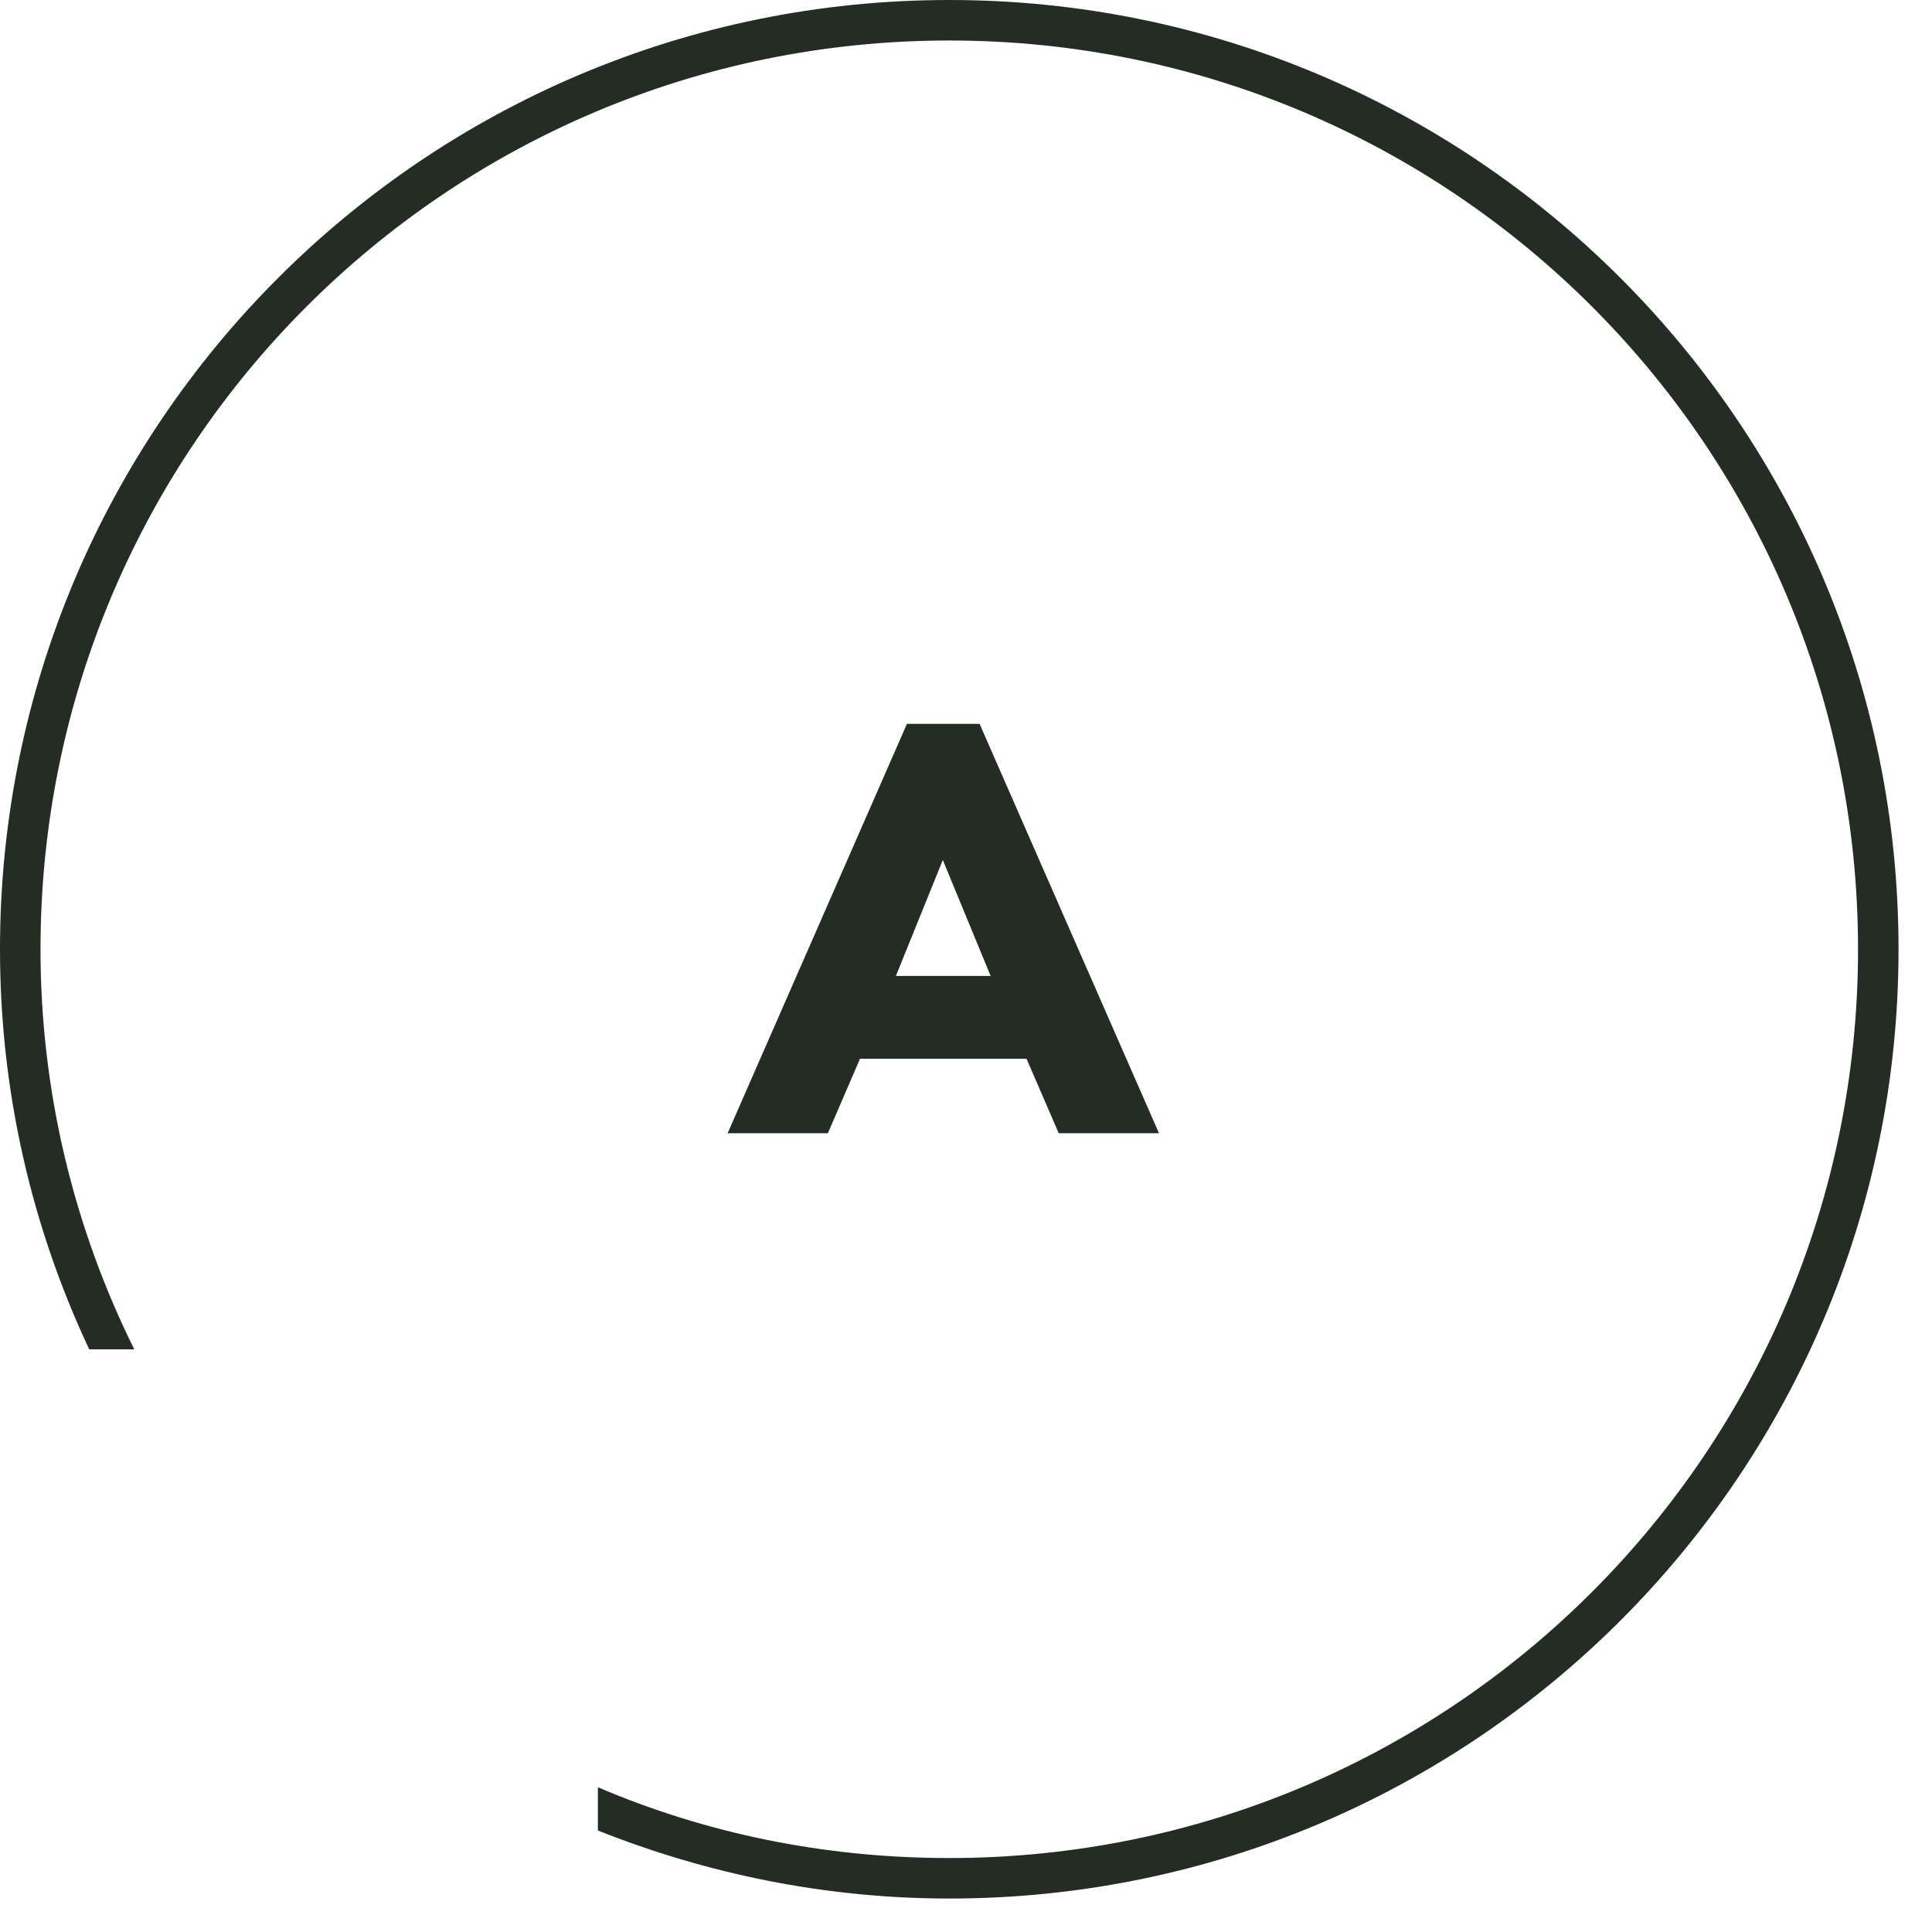 <svg width="28" height="28" viewBox="0 0 28 28" fill="none" xmlns="http://www.w3.org/2000/svg">
    <g clip-path="url(#clip0_171_18)">
        <path
            d="M27.515 13.758C27.515 6.159 21.356 0 13.758 0C6.159 0 0 6.159 0 13.758C0 15.837 0.467 17.797 1.293 19.556H1.946C1.08 17.81 0.587 15.837 0.587 13.758C0.587 6.479 6.479 0.587 13.758 0.587C21.036 0.587 26.928 6.479 26.928 13.758C26.928 21.036 21.036 26.928 13.758 26.928C11.944 26.928 10.225 26.569 8.665 25.902V26.529C10.238 27.155 11.958 27.515 13.758 27.515C21.356 27.515 27.515 21.356 27.515 13.758Z"
            fill="#242D23" />
        <path
            d="M16.797 16.424H15.344L14.877 15.344H12.464L11.998 16.424H10.545L13.144 10.491H14.197L16.797 16.424ZM14.357 14.144L13.664 12.464L12.984 14.144H14.357Z"
            fill="#242D23" />
    </g>
    <defs>
        <clipPath id="clip0_171_18">
            <rect width="27.515" height="27.515" fill="white" />
        </clipPath>
    </defs>
</svg>